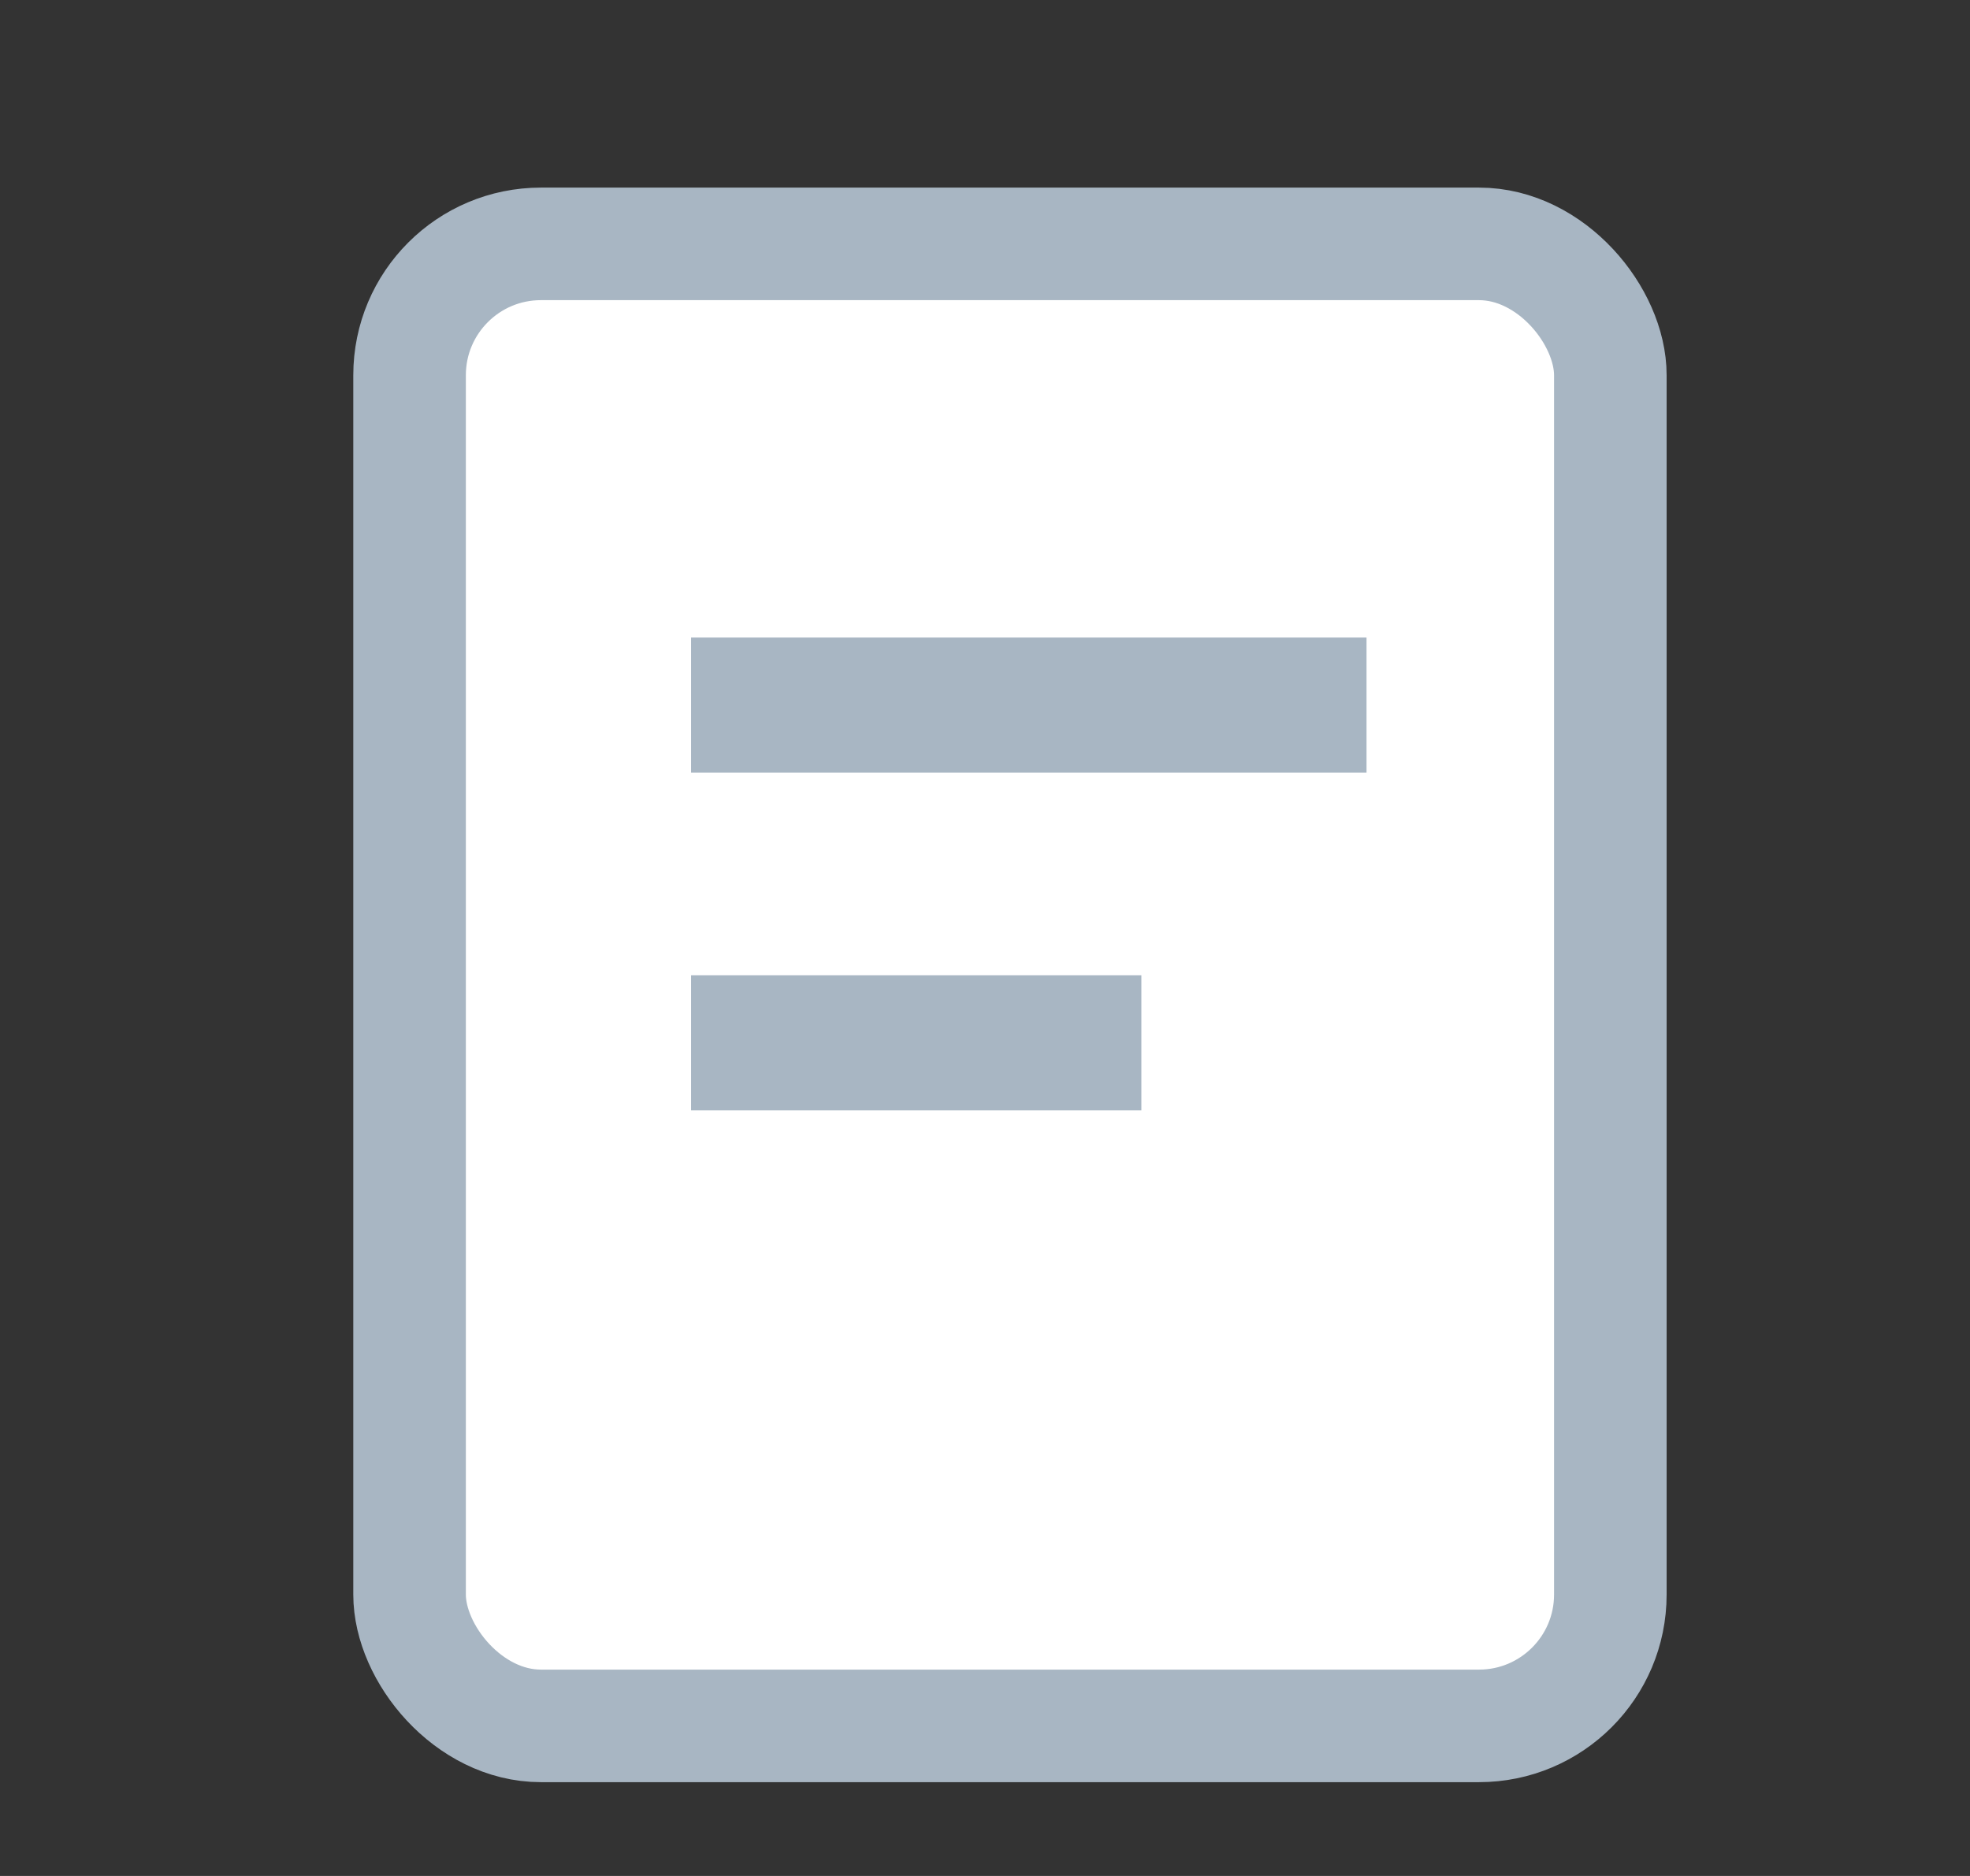 <svg width="21" height="20" viewBox="0 0 21 20" fill="none" xmlns="http://www.w3.org/2000/svg">
<rect x="0" y="0" width="21" height="20" fill="#333333" stroke="none"/>
<mask id="mask0_1359_6478" style="mask-type:alpha" maskUnits="userSpaceOnUse" x="0" y="0" width="21" height="20">
<rect x="0.766" width="20" height="20" fill="#FF0000"/>
</mask>
<g mask="url(#mask0_1359_6478)">
<rect x="4.366" y="2.6" width="12.8" height="15.8" rx="1.4" fill="white" stroke="#A8B6C3" stroke-width="1.2"/>
<rect x="7.367" y="6.797" width="7.2" height="1.44" fill="#A8B6C3"/>
<rect x="7.367" y="10.398" width="4.8" height="1.44" fill="#A8B6C3"/>
</g>
</svg>
